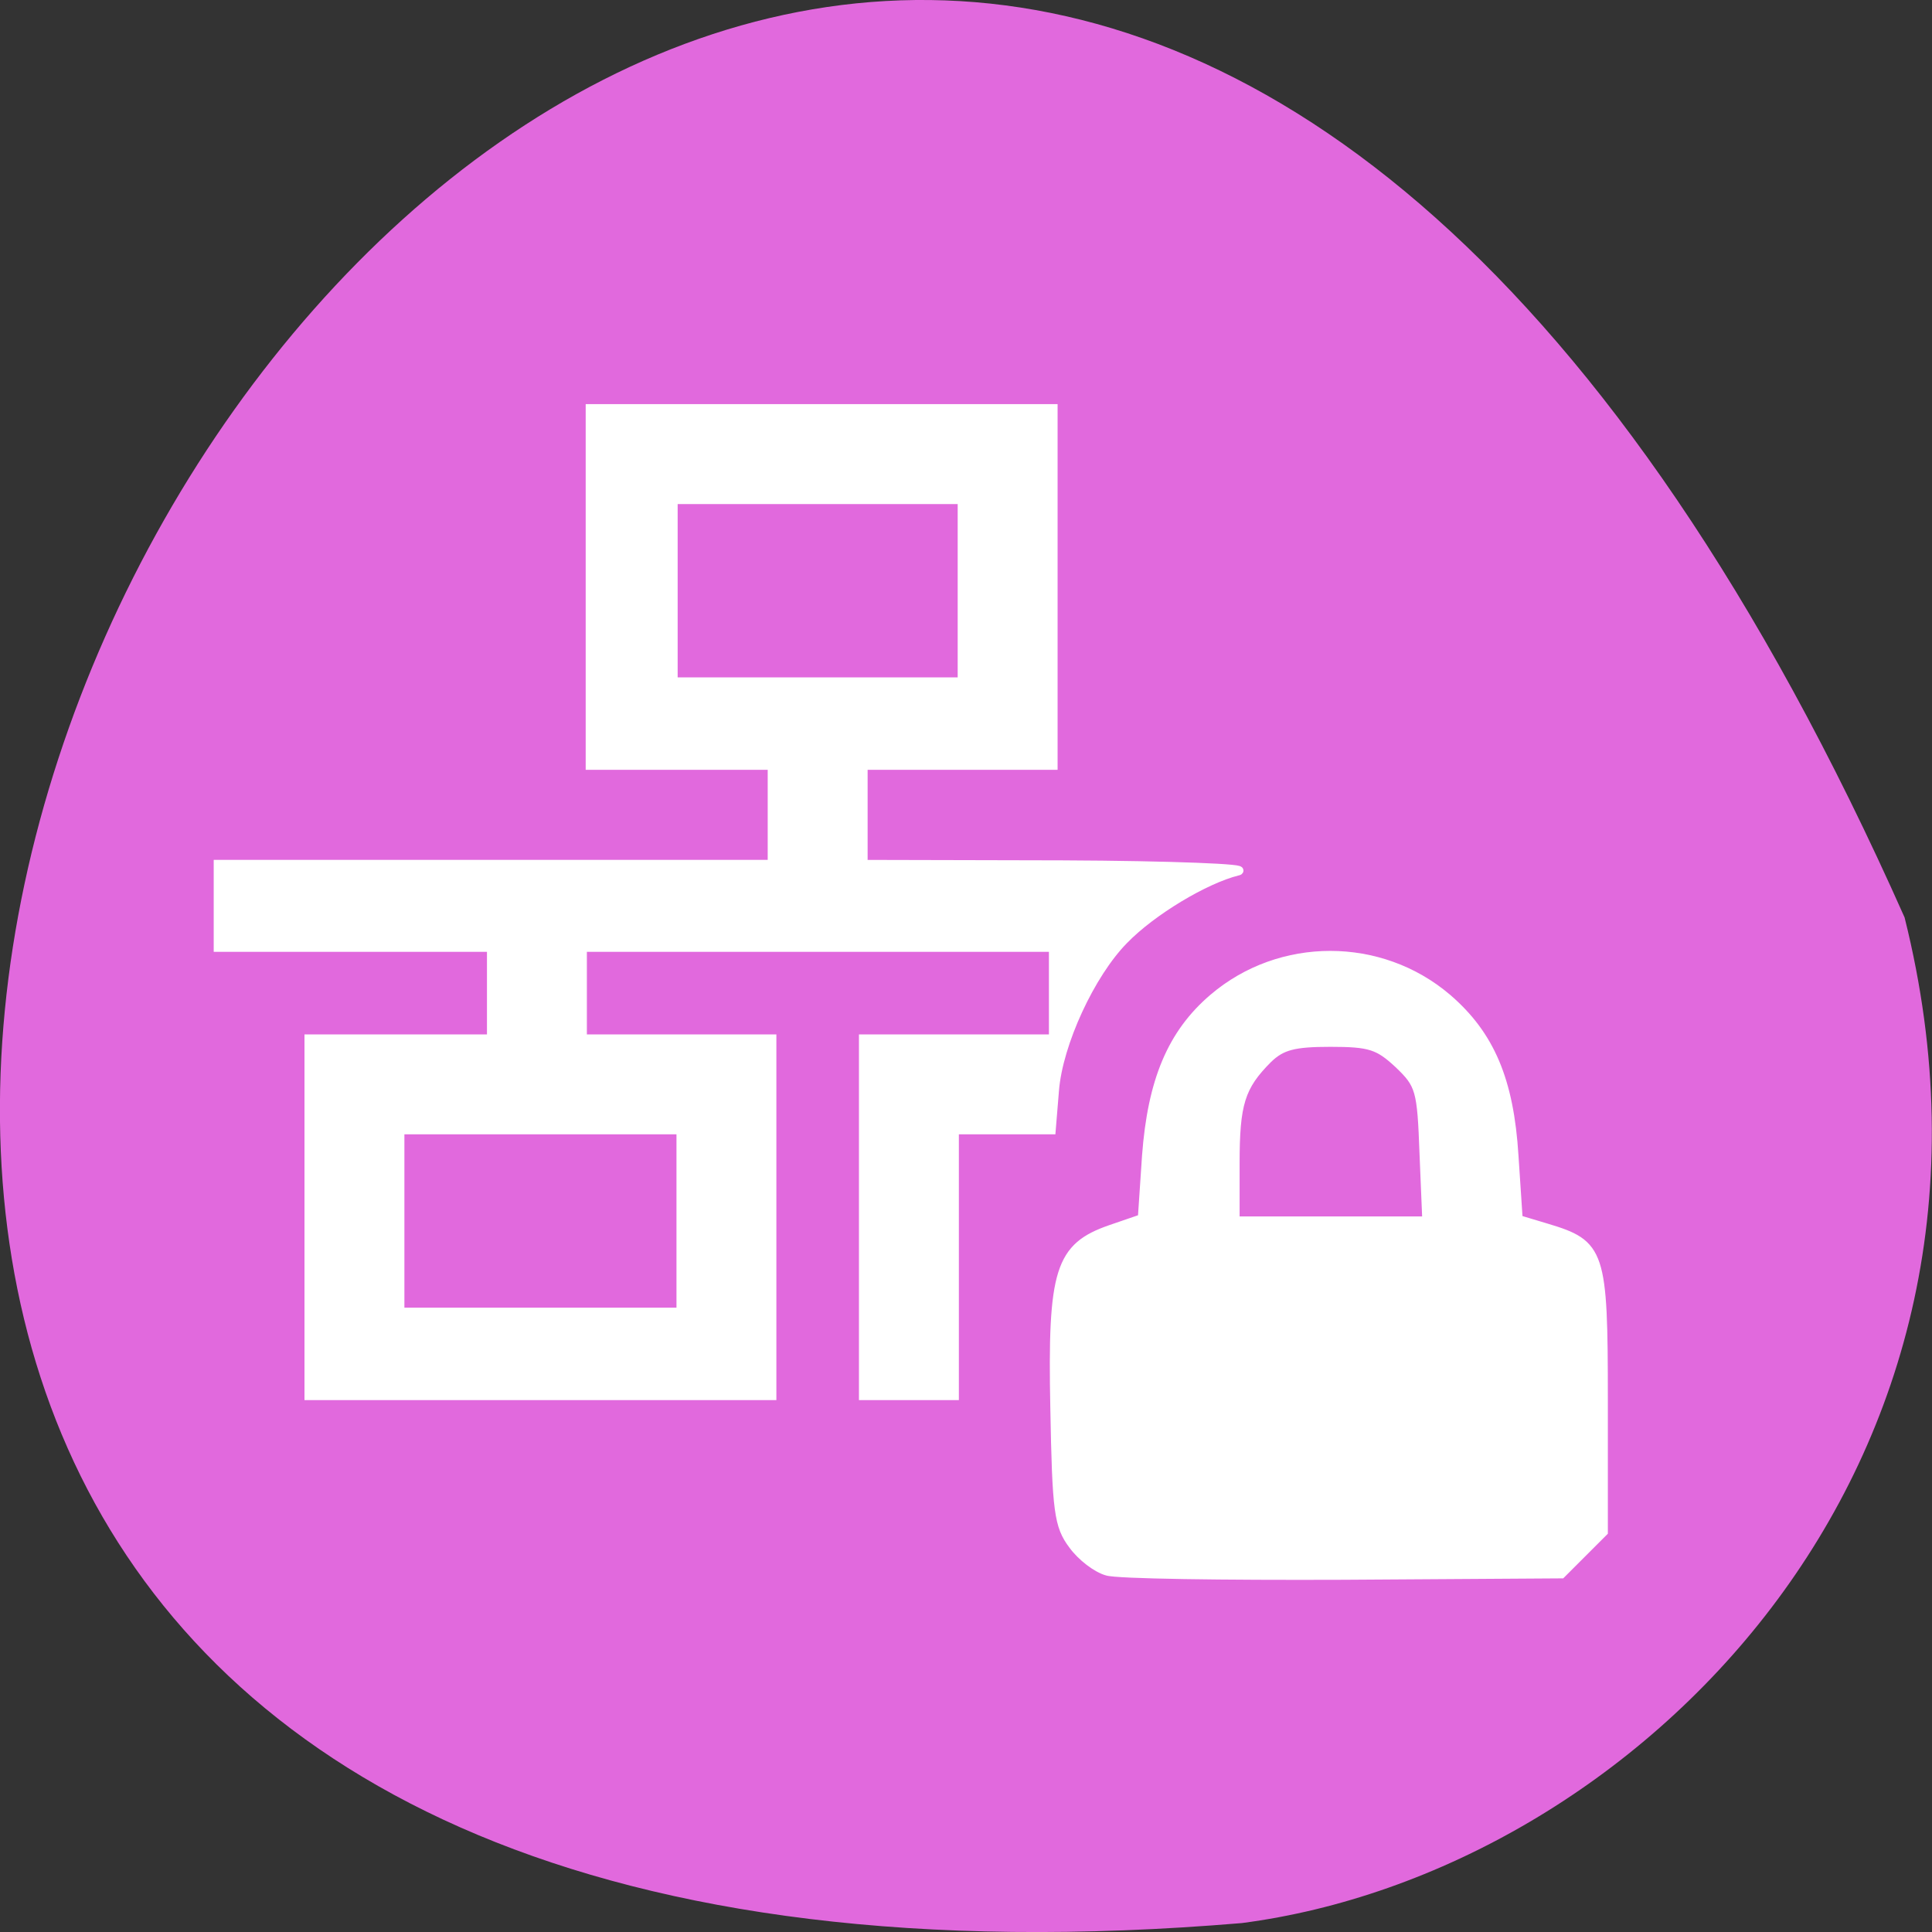 
<svg xmlns="http://www.w3.org/2000/svg" xmlns:xlink="http://www.w3.org/1999/xlink" width="16px" height="16px" viewBox="0 0 16 16" version="1.1">
<rect x="0" y="0" width="16" height="16" fill="#333333" stroke="none"/>
<g id="surface1">
<path style=" stroke:none;fill-rule:nonzero;fill:rgb(88.235%,41.176%,86.667%);fill-opacity:1;" d="M 15.773 7.598 C 6.133 -14.09 -11.195 17.73 10.285 15.926 C 13.52 15.504 16.914 12.16 15.773 7.598 Z M 15.773 7.598 "/>
<path style="fill-rule:evenodd;fill:rgb(100%,100%,100%);fill-opacity:1;stroke-width:1.158;stroke-linecap:butt;stroke-linejoin:miter;stroke:rgb(100%,100%,100%);stroke-opacity:1;stroke-miterlimit:4;" d="M 147.875 209.875 C 146.5 209.5 144.438 207.938 143.312 206.375 C 141.375 203.812 141.125 201.875 140.875 188.125 C 140.5 169.688 141.5 166.562 148.375 164.188 L 152.562 162.75 L 153.125 154.375 C 153.875 144.375 156.5 138.062 162.062 133.312 C 171 125.688 184.375 125.688 193.312 133.312 C 199.062 138.25 201.625 144.312 202.25 154.375 L 202.812 162.875 L 206.562 164 C 213.875 166.188 214.188 167.188 214.188 187 L 214.188 204.625 L 208.562 210.25 L 179.438 210.438 C 163.375 210.5 149.188 210.312 147.875 209.875 Z M 190.188 154.062 C 189.875 145.562 189.688 144.875 186.812 142.125 C 184.125 139.625 183 139.25 177.688 139.25 C 172.812 139.25 171.188 139.688 169.375 141.438 C 165.688 145.125 165 147.438 165 155.438 L 165 163.062 L 190.562 163.062 Z M 190.188 154.062 " transform="matrix(0.062,0,0,0.062,0,0)"/>
<path style="fill-rule:evenodd;fill:rgb(100%,100%,100%);fill-opacity:1;stroke-width:1.158;stroke-linecap:butt;stroke-linejoin:miter;stroke:rgb(100%,100%,100%);stroke-opacity:1;stroke-miterlimit:4;" d="M 41.25 162.562 L 41.25 138.75 L 65.625 138.75 L 65.625 126.562 L 29.125 126.562 L 29.125 115.438 L 103.125 115.438 L 103.125 102.25 L 78.812 102.25 L 78.812 54.562 L 140.688 54.562 L 140.688 102.25 L 115.312 102.25 L 115.312 115.438 L 141.938 115.5 C 156.562 115.562 167.125 116 165.312 116.375 C 161 117.438 153.875 121.688 150.125 125.562 C 145.688 130.062 141.375 139.375 140.875 145.625 L 140.438 150.938 L 127.5 150.938 L 127.5 186.438 L 115.312 186.438 L 115.312 138.75 L 140.688 138.75 L 140.688 126.562 L 77.812 126.562 L 77.812 138.75 L 103.125 138.75 L 103.125 186.438 L 41.25 186.438 Z M 90.938 163.062 L 90.938 150.938 L 53.438 150.938 L 53.438 175.25 L 90.938 175.25 Z M 128.5 78.938 L 128.5 66.75 L 89.938 66.75 L 89.938 91.062 L 128.5 91.062 Z M 128.5 78.938 " transform="matrix(0.062,0,0,0.062,0,0)"/>
</g>
</svg>
